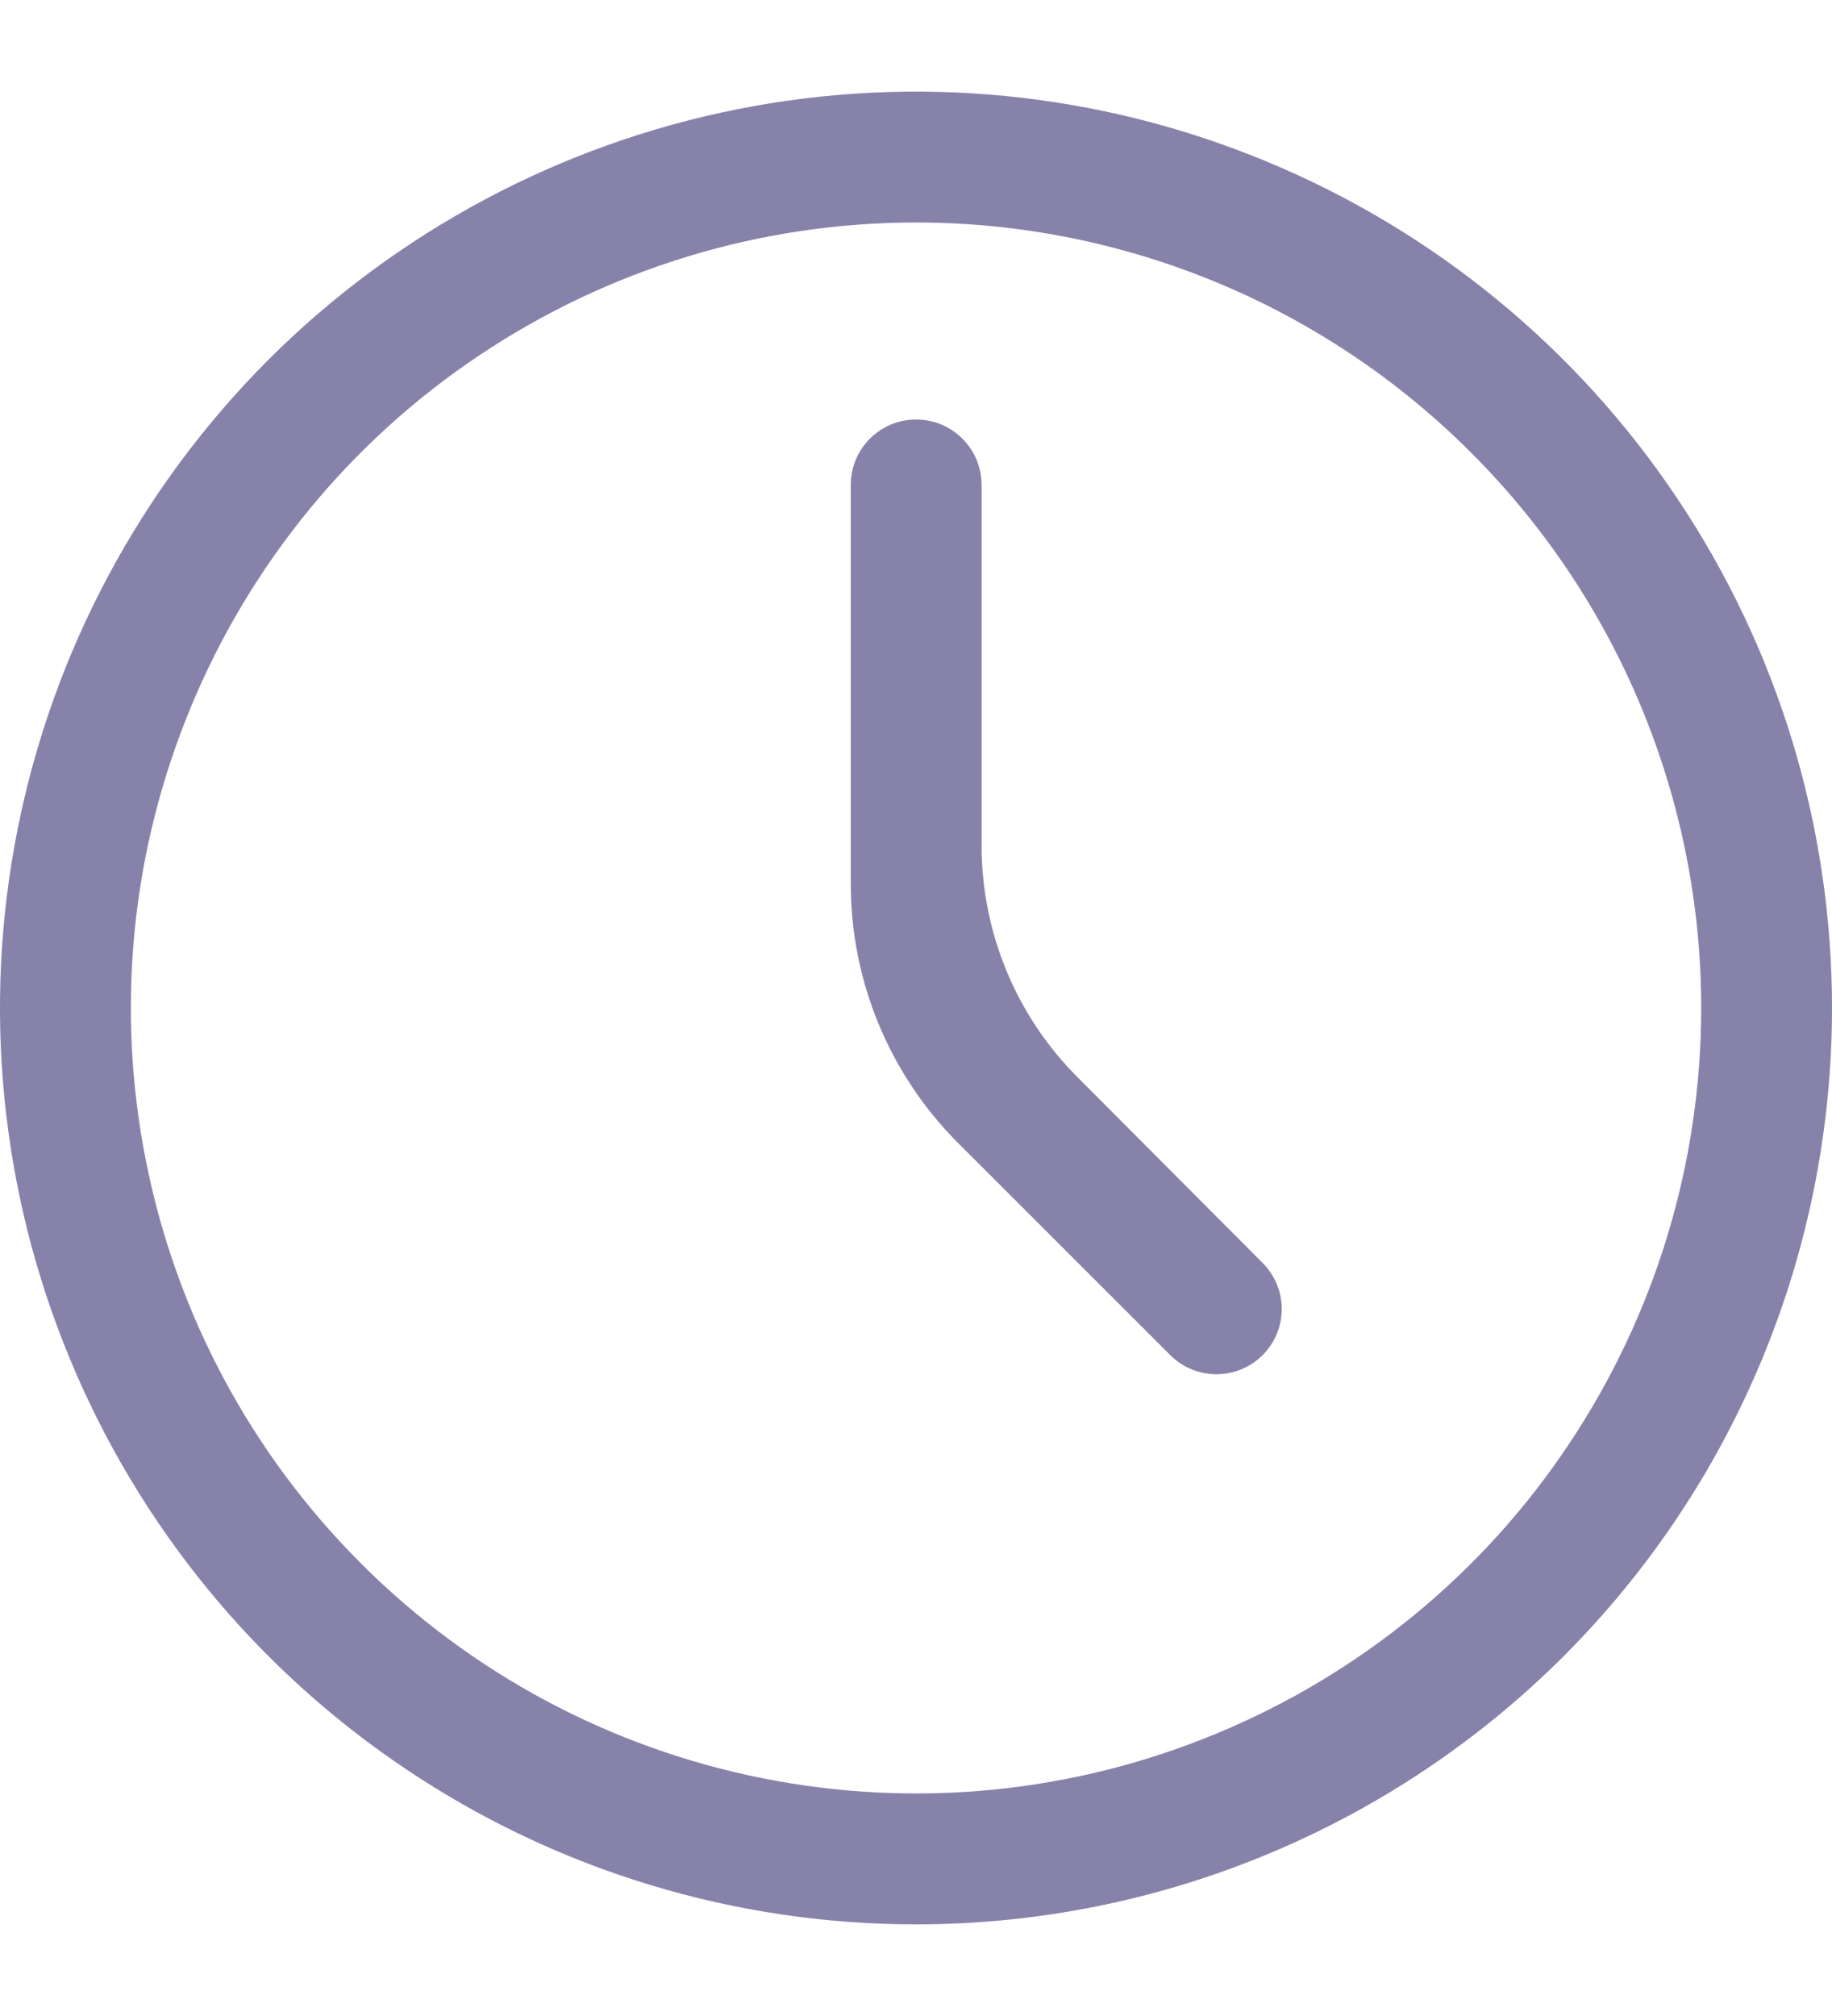<svg width="10" height="11" viewBox="0 0 10 11" fill="none" xmlns="http://www.w3.org/2000/svg">
<path d="M5 10.5C4.011 10.5 3.044 10.207 2.222 9.657C1.4 9.108 0.759 8.327 0.381 7.413C0.002 6.5 -0.097 5.494 0.096 4.525C0.289 3.555 0.765 2.664 1.464 1.964C2.164 1.265 3.055 0.789 4.025 0.596C4.994 0.403 6 0.502 6.913 0.881C7.827 1.259 8.608 1.9 9.157 2.722C9.707 3.544 10 4.511 10 5.5C10 6.826 9.473 8.098 8.536 9.036C7.598 9.973 6.326 10.5 5 10.5ZM5 1.214C4.152 1.214 3.324 1.466 2.619 1.937C1.914 2.407 1.365 3.077 1.041 3.86C0.716 4.643 0.631 5.505 0.797 6.336C0.962 7.167 1.37 7.931 1.97 8.53C2.569 9.13 3.333 9.538 4.164 9.703C4.995 9.869 5.857 9.784 6.64 9.459C7.423 9.135 8.093 8.586 8.563 7.881C9.034 7.176 9.286 6.348 9.286 5.5C9.286 4.363 8.834 3.273 8.03 2.47C7.227 1.666 6.137 1.214 5 1.214Z" fill="#8782AA"/>
<path d="M6.892 7.394C6.753 7.533 6.527 7.533 6.388 7.394L5.228 6.235C4.854 5.86 4.644 5.352 4.644 4.823V2.646C4.644 2.449 4.803 2.289 5.001 2.289C5.198 2.289 5.358 2.449 5.358 2.646V4.613C5.358 5.087 5.546 5.542 5.881 5.877L6.892 6.891C7.031 7.03 7.031 7.255 6.892 7.394Z" fill="#8782AA"/>
</svg>

